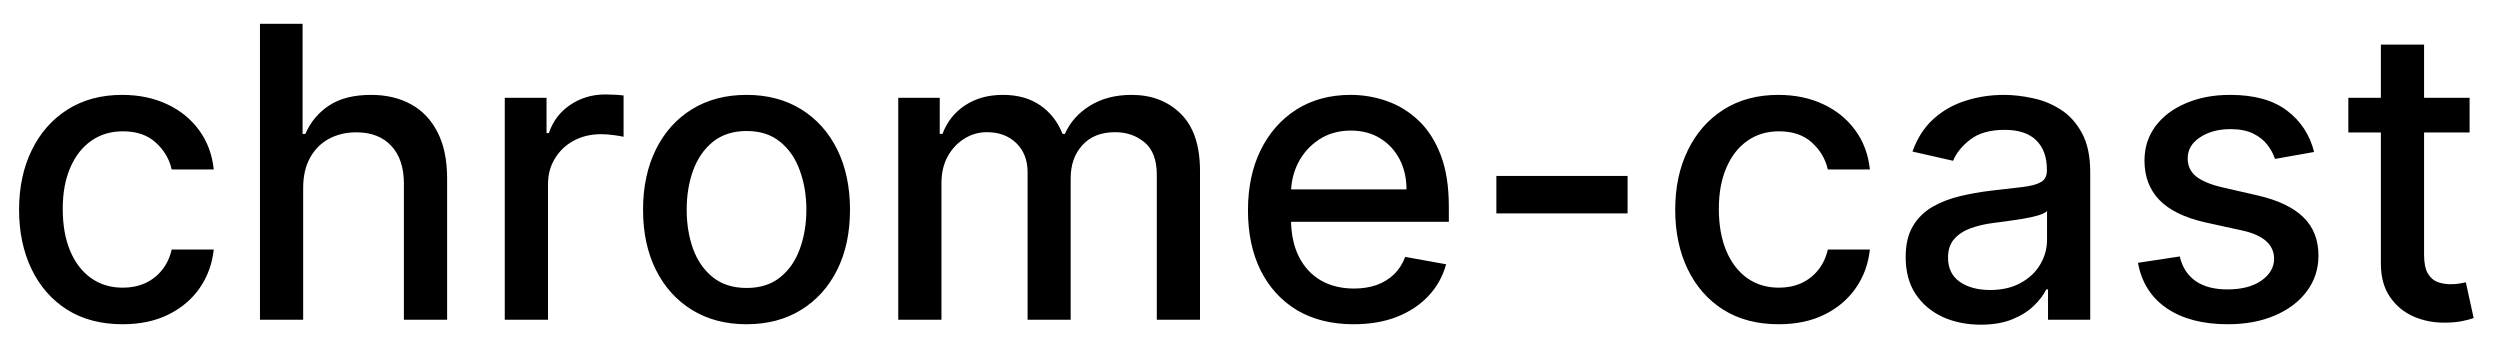 <svg width="86" height="12" viewBox="0 0 86 12" fill="none" xmlns="http://www.w3.org/2000/svg">
<path d="M4.216 11.154C3.477 11.154 2.84 10.987 2.307 10.652C1.777 10.314 1.369 9.848 1.084 9.255C0.799 8.662 0.656 7.982 0.656 7.217C0.656 6.441 0.802 5.757 1.094 5.163C1.385 4.567 1.796 4.101 2.327 3.766C2.857 3.432 3.482 3.264 4.201 3.264C4.781 3.264 5.298 3.372 5.752 3.587C6.206 3.799 6.572 4.098 6.851 4.482C7.133 4.867 7.3 5.316 7.353 5.83H5.906C5.827 5.472 5.644 5.163 5.359 4.905C5.078 4.646 4.7 4.517 4.226 4.517C3.812 4.517 3.449 4.626 3.137 4.845C2.829 5.061 2.589 5.369 2.416 5.77C2.244 6.168 2.158 6.638 2.158 7.182C2.158 7.739 2.242 8.219 2.411 8.624C2.58 9.028 2.819 9.341 3.127 9.563C3.439 9.785 3.805 9.896 4.226 9.896C4.508 9.896 4.763 9.845 4.991 9.742C5.223 9.636 5.417 9.485 5.573 9.29C5.732 9.094 5.843 8.859 5.906 8.584H7.353C7.3 9.078 7.139 9.518 6.871 9.906C6.602 10.294 6.243 10.599 5.792 10.821C5.344 11.043 4.819 11.154 4.216 11.154ZM10.429 6.466V11H8.943V0.818H10.409V4.607H10.504C10.683 4.196 10.956 3.869 11.324 3.627C11.692 3.385 12.172 3.264 12.766 3.264C13.29 3.264 13.747 3.372 14.138 3.587C14.532 3.803 14.837 4.124 15.053 4.552C15.271 4.976 15.381 5.506 15.381 6.143V11H13.894V6.322C13.894 5.762 13.75 5.327 13.462 5.019C13.174 4.708 12.772 4.552 12.259 4.552C11.907 4.552 11.592 4.626 11.314 4.776C11.039 4.925 10.822 5.143 10.663 5.432C10.507 5.717 10.429 6.062 10.429 6.466ZM17.364 11V3.364H18.801V4.577H18.881C19.02 4.166 19.265 3.843 19.617 3.607C19.971 3.369 20.372 3.249 20.82 3.249C20.913 3.249 21.022 3.253 21.148 3.259C21.277 3.266 21.378 3.274 21.451 3.284V4.706C21.392 4.689 21.285 4.671 21.133 4.651C20.98 4.628 20.828 4.616 20.676 4.616C20.324 4.616 20.011 4.691 19.736 4.84C19.464 4.986 19.249 5.19 19.09 5.452C18.931 5.71 18.851 6.005 18.851 6.337V11H17.364ZM25.681 11.154C24.965 11.154 24.34 10.99 23.806 10.662C23.273 10.334 22.858 9.875 22.564 9.285C22.269 8.695 22.121 8.005 22.121 7.217C22.121 6.424 22.269 5.732 22.564 5.138C22.858 4.545 23.273 4.085 23.806 3.756C24.34 3.428 24.965 3.264 25.681 3.264C26.397 3.264 27.021 3.428 27.555 3.756C28.089 4.085 28.503 4.545 28.798 5.138C29.093 5.732 29.24 6.424 29.24 7.217C29.24 8.005 29.093 8.695 28.798 9.285C28.503 9.875 28.089 10.334 27.555 10.662C27.021 10.99 26.397 11.154 25.681 11.154ZM25.686 9.906C26.15 9.906 26.534 9.784 26.839 9.538C27.144 9.293 27.369 8.967 27.515 8.559C27.664 8.151 27.739 7.702 27.739 7.212C27.739 6.724 27.664 6.277 27.515 5.869C27.369 5.458 27.144 5.129 26.839 4.88C26.534 4.631 26.15 4.507 25.686 4.507C25.218 4.507 24.831 4.631 24.522 4.88C24.217 5.129 23.99 5.458 23.841 5.869C23.695 6.277 23.622 6.724 23.622 7.212C23.622 7.702 23.695 8.151 23.841 8.559C23.99 8.967 24.217 9.293 24.522 9.538C24.831 9.784 25.218 9.906 25.686 9.906ZM30.9 11V3.364H32.327V4.607H32.421C32.58 4.186 32.84 3.857 33.202 3.622C33.563 3.384 33.995 3.264 34.499 3.264C35.01 3.264 35.437 3.384 35.782 3.622C36.13 3.861 36.387 4.189 36.552 4.607H36.632C36.814 4.199 37.104 3.874 37.502 3.632C37.9 3.387 38.374 3.264 38.924 3.264C39.617 3.264 40.182 3.481 40.619 3.915C41.06 4.35 41.28 5.004 41.28 5.879V11H39.794V6.018C39.794 5.501 39.653 5.127 39.371 4.895C39.09 4.663 38.753 4.547 38.362 4.547C37.878 4.547 37.502 4.696 37.233 4.994C36.965 5.289 36.831 5.669 36.831 6.133V11H35.349V5.924C35.349 5.51 35.22 5.177 34.962 4.925C34.703 4.673 34.367 4.547 33.952 4.547C33.67 4.547 33.41 4.621 33.172 4.771C32.936 4.916 32.746 5.12 32.6 5.382C32.457 5.644 32.386 5.947 32.386 6.292V11H30.9ZM46.564 11.154C45.812 11.154 45.164 10.993 44.62 10.672C44.08 10.347 43.662 9.891 43.367 9.305C43.075 8.715 42.93 8.024 42.93 7.232C42.93 6.449 43.075 5.76 43.367 5.163C43.662 4.567 44.073 4.101 44.6 3.766C45.13 3.432 45.75 3.264 46.459 3.264C46.89 3.264 47.308 3.335 47.712 3.478C48.117 3.62 48.48 3.844 48.801 4.149C49.123 4.454 49.376 4.85 49.562 5.337C49.747 5.821 49.84 6.41 49.84 7.102V7.629H43.77V6.516H48.383C48.383 6.125 48.304 5.778 48.145 5.477C47.986 5.172 47.762 4.931 47.474 4.756C47.189 4.58 46.854 4.492 46.469 4.492C46.052 4.492 45.687 4.595 45.376 4.8C45.068 5.003 44.829 5.268 44.66 5.596C44.494 5.921 44.411 6.274 44.411 6.655V7.525C44.411 8.035 44.501 8.469 44.68 8.827C44.862 9.185 45.115 9.459 45.44 9.648C45.765 9.833 46.145 9.926 46.579 9.926C46.861 9.926 47.117 9.886 47.349 9.807C47.581 9.724 47.782 9.601 47.951 9.439C48.12 9.277 48.249 9.076 48.339 8.837L49.746 9.091C49.633 9.505 49.431 9.868 49.139 10.18C48.851 10.488 48.488 10.728 48.05 10.901C47.616 11.07 47.121 11.154 46.564 11.154ZM55.989 6.053V7.341H51.475V6.053H55.989ZM61.187 11.154C60.447 11.154 59.811 10.987 59.278 10.652C58.747 10.314 58.34 9.848 58.054 9.255C57.77 8.662 57.627 7.982 57.627 7.217C57.627 6.441 57.773 5.757 58.065 5.163C58.356 4.567 58.767 4.101 59.297 3.766C59.828 3.432 60.453 3.264 61.172 3.264C61.752 3.264 62.269 3.372 62.723 3.587C63.177 3.799 63.543 4.098 63.822 4.482C64.103 4.867 64.271 5.316 64.324 5.83H62.877C62.797 5.472 62.615 5.163 62.33 4.905C62.048 4.646 61.67 4.517 61.197 4.517C60.782 4.517 60.419 4.626 60.108 4.845C59.8 5.061 59.559 5.369 59.387 5.77C59.215 6.168 59.128 6.638 59.128 7.182C59.128 7.739 59.213 8.219 59.382 8.624C59.551 9.028 59.79 9.341 60.098 9.563C60.409 9.785 60.776 9.896 61.197 9.896C61.478 9.896 61.733 9.845 61.962 9.742C62.194 9.636 62.388 9.485 62.544 9.29C62.703 9.094 62.814 8.859 62.877 8.584H64.324C64.271 9.078 64.11 9.518 63.841 9.906C63.573 10.294 63.213 10.599 62.763 10.821C62.315 11.043 61.79 11.154 61.187 11.154ZM68.136 11.169C67.652 11.169 67.214 11.079 66.823 10.901C66.432 10.718 66.122 10.455 65.894 10.11C65.668 9.765 65.555 9.343 65.555 8.842C65.555 8.411 65.638 8.057 65.804 7.778C65.97 7.5 66.193 7.28 66.475 7.117C66.757 6.955 67.072 6.832 67.42 6.749C67.768 6.666 68.122 6.603 68.484 6.56C68.941 6.507 69.312 6.464 69.597 6.431C69.882 6.395 70.09 6.337 70.219 6.257C70.348 6.178 70.413 6.048 70.413 5.869V5.835C70.413 5.4 70.29 5.064 70.045 4.825C69.803 4.587 69.442 4.467 68.961 4.467C68.46 4.467 68.066 4.578 67.778 4.8C67.493 5.019 67.296 5.263 67.186 5.531L65.789 5.213C65.955 4.749 66.197 4.375 66.515 4.089C66.836 3.801 67.206 3.592 67.624 3.463C68.041 3.33 68.48 3.264 68.941 3.264C69.246 3.264 69.569 3.301 69.91 3.374C70.255 3.443 70.577 3.572 70.875 3.761C71.177 3.95 71.424 4.22 71.616 4.572C71.808 4.92 71.904 5.372 71.904 5.929V11H70.452V9.956H70.393C70.297 10.148 70.153 10.337 69.96 10.523C69.768 10.708 69.521 10.863 69.219 10.985C68.918 11.108 68.557 11.169 68.136 11.169ZM68.459 9.976C68.87 9.976 69.221 9.895 69.513 9.732C69.808 9.57 70.031 9.358 70.184 9.096C70.34 8.831 70.418 8.547 70.418 8.246V7.261C70.365 7.314 70.262 7.364 70.109 7.411C69.96 7.454 69.79 7.492 69.597 7.525C69.405 7.555 69.218 7.583 69.035 7.609C68.853 7.633 68.701 7.652 68.578 7.669C68.29 7.705 68.026 7.767 67.788 7.853C67.552 7.939 67.363 8.063 67.221 8.226C67.082 8.385 67.012 8.597 67.012 8.862C67.012 9.23 67.148 9.509 67.42 9.697C67.692 9.883 68.038 9.976 68.459 9.976ZM79.606 5.228L78.259 5.467C78.203 5.294 78.113 5.13 77.991 4.974C77.871 4.819 77.709 4.691 77.503 4.592C77.298 4.492 77.041 4.442 76.733 4.442C76.312 4.442 75.96 4.537 75.679 4.726C75.397 4.911 75.256 5.152 75.256 5.447C75.256 5.702 75.351 5.907 75.54 6.063C75.728 6.219 76.033 6.347 76.454 6.446L77.667 6.724C78.37 6.887 78.894 7.137 79.239 7.475C79.583 7.813 79.755 8.252 79.755 8.793C79.755 9.25 79.623 9.658 79.358 10.016C79.096 10.37 78.73 10.649 78.259 10.851C77.792 11.053 77.25 11.154 76.633 11.154C75.778 11.154 75.081 10.972 74.54 10.607C74 10.239 73.669 9.717 73.546 9.041L74.983 8.822C75.072 9.197 75.256 9.48 75.535 9.673C75.813 9.862 76.176 9.956 76.623 9.956C77.111 9.956 77.5 9.855 77.792 9.653C78.083 9.447 78.229 9.197 78.229 8.902C78.229 8.663 78.14 8.463 77.961 8.3C77.785 8.138 77.515 8.015 77.15 7.933L75.858 7.649C75.145 7.487 74.618 7.228 74.277 6.874C73.939 6.519 73.77 6.07 73.77 5.526C73.77 5.076 73.896 4.681 74.147 4.343C74.399 4.005 74.748 3.741 75.192 3.553C75.636 3.36 76.144 3.264 76.718 3.264C77.543 3.264 78.193 3.443 78.667 3.801C79.141 4.156 79.454 4.631 79.606 5.228ZM84.954 3.364V4.557H80.783V3.364H84.954ZM81.902 1.534H83.388V8.758C83.388 9.046 83.432 9.263 83.518 9.409C83.604 9.552 83.715 9.649 83.851 9.702C83.99 9.752 84.141 9.777 84.303 9.777C84.423 9.777 84.527 9.769 84.617 9.752C84.706 9.736 84.776 9.722 84.825 9.712L85.094 10.94C85.008 10.973 84.885 11.007 84.726 11.04C84.567 11.076 84.368 11.096 84.129 11.099C83.738 11.106 83.374 11.037 83.035 10.891C82.697 10.745 82.424 10.519 82.215 10.214C82.006 9.91 81.902 9.527 81.902 9.066V1.534Z" fill="black"/>
</svg>

